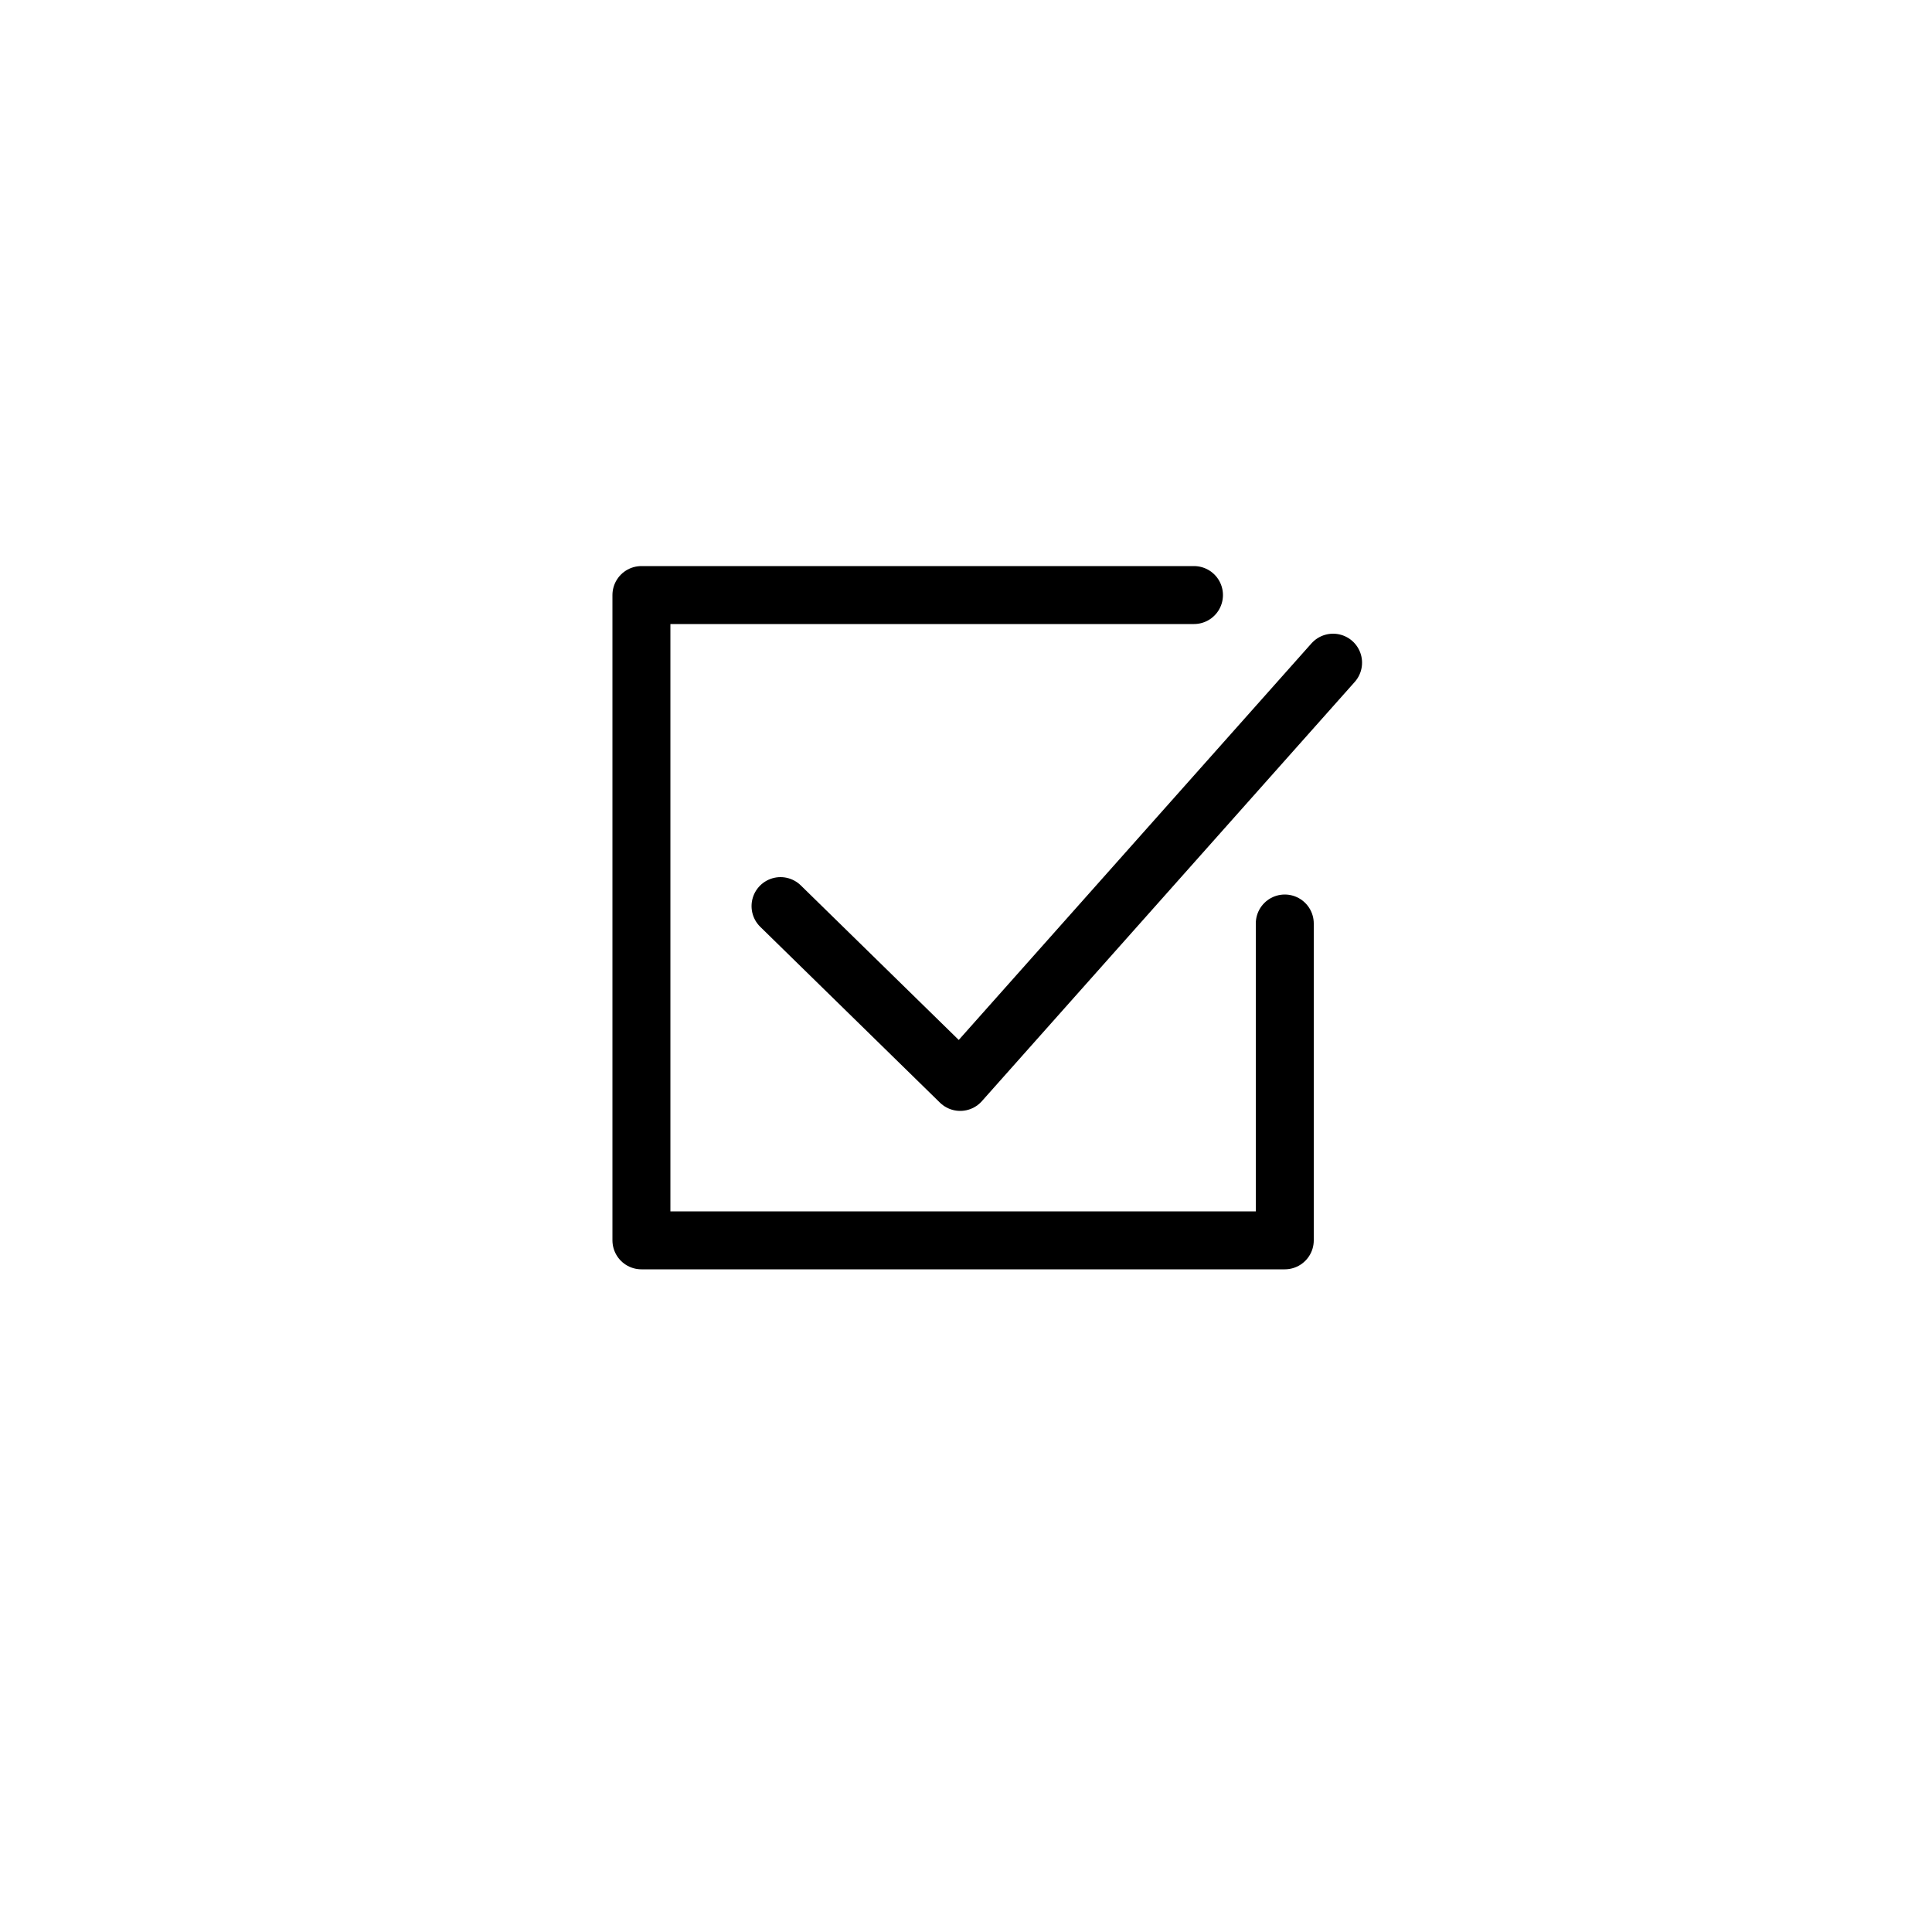 <?xml version="1.0" encoding="utf-8"?>
<!-- Generator: Adobe Illustrator 19.0.0, SVG Export Plug-In . SVG Version: 6.00 Build 0)  -->
<svg version="1.1" id="Layer_1" xmlns="http://www.w3.org/2000/svg" xmlns:xlink="http://www.w3.org/1999/xlink" x="0px" y="0px"
	 viewBox="-399 100.5 100 100" style="enable-background:new -399 100.5 100 100;" xml:space="preserve">
<style type="text/css">
	.st0{fill:none;stroke:#000000;stroke-width:3;stroke-linecap:round;stroke-linejoin:round;}
</style>
<title>checkmark-alt</title>
<g>
	<polyline class="st0" points="-330,134.8 -349.3,156.5 -358.6,147.4 	"/>
	<polyline class="st0" points="-332.5,148.3 -332.5,164.7 -365.8,164.7 -365.8,131.3 -337.2,131.3 	"/>
</g>
</svg>
